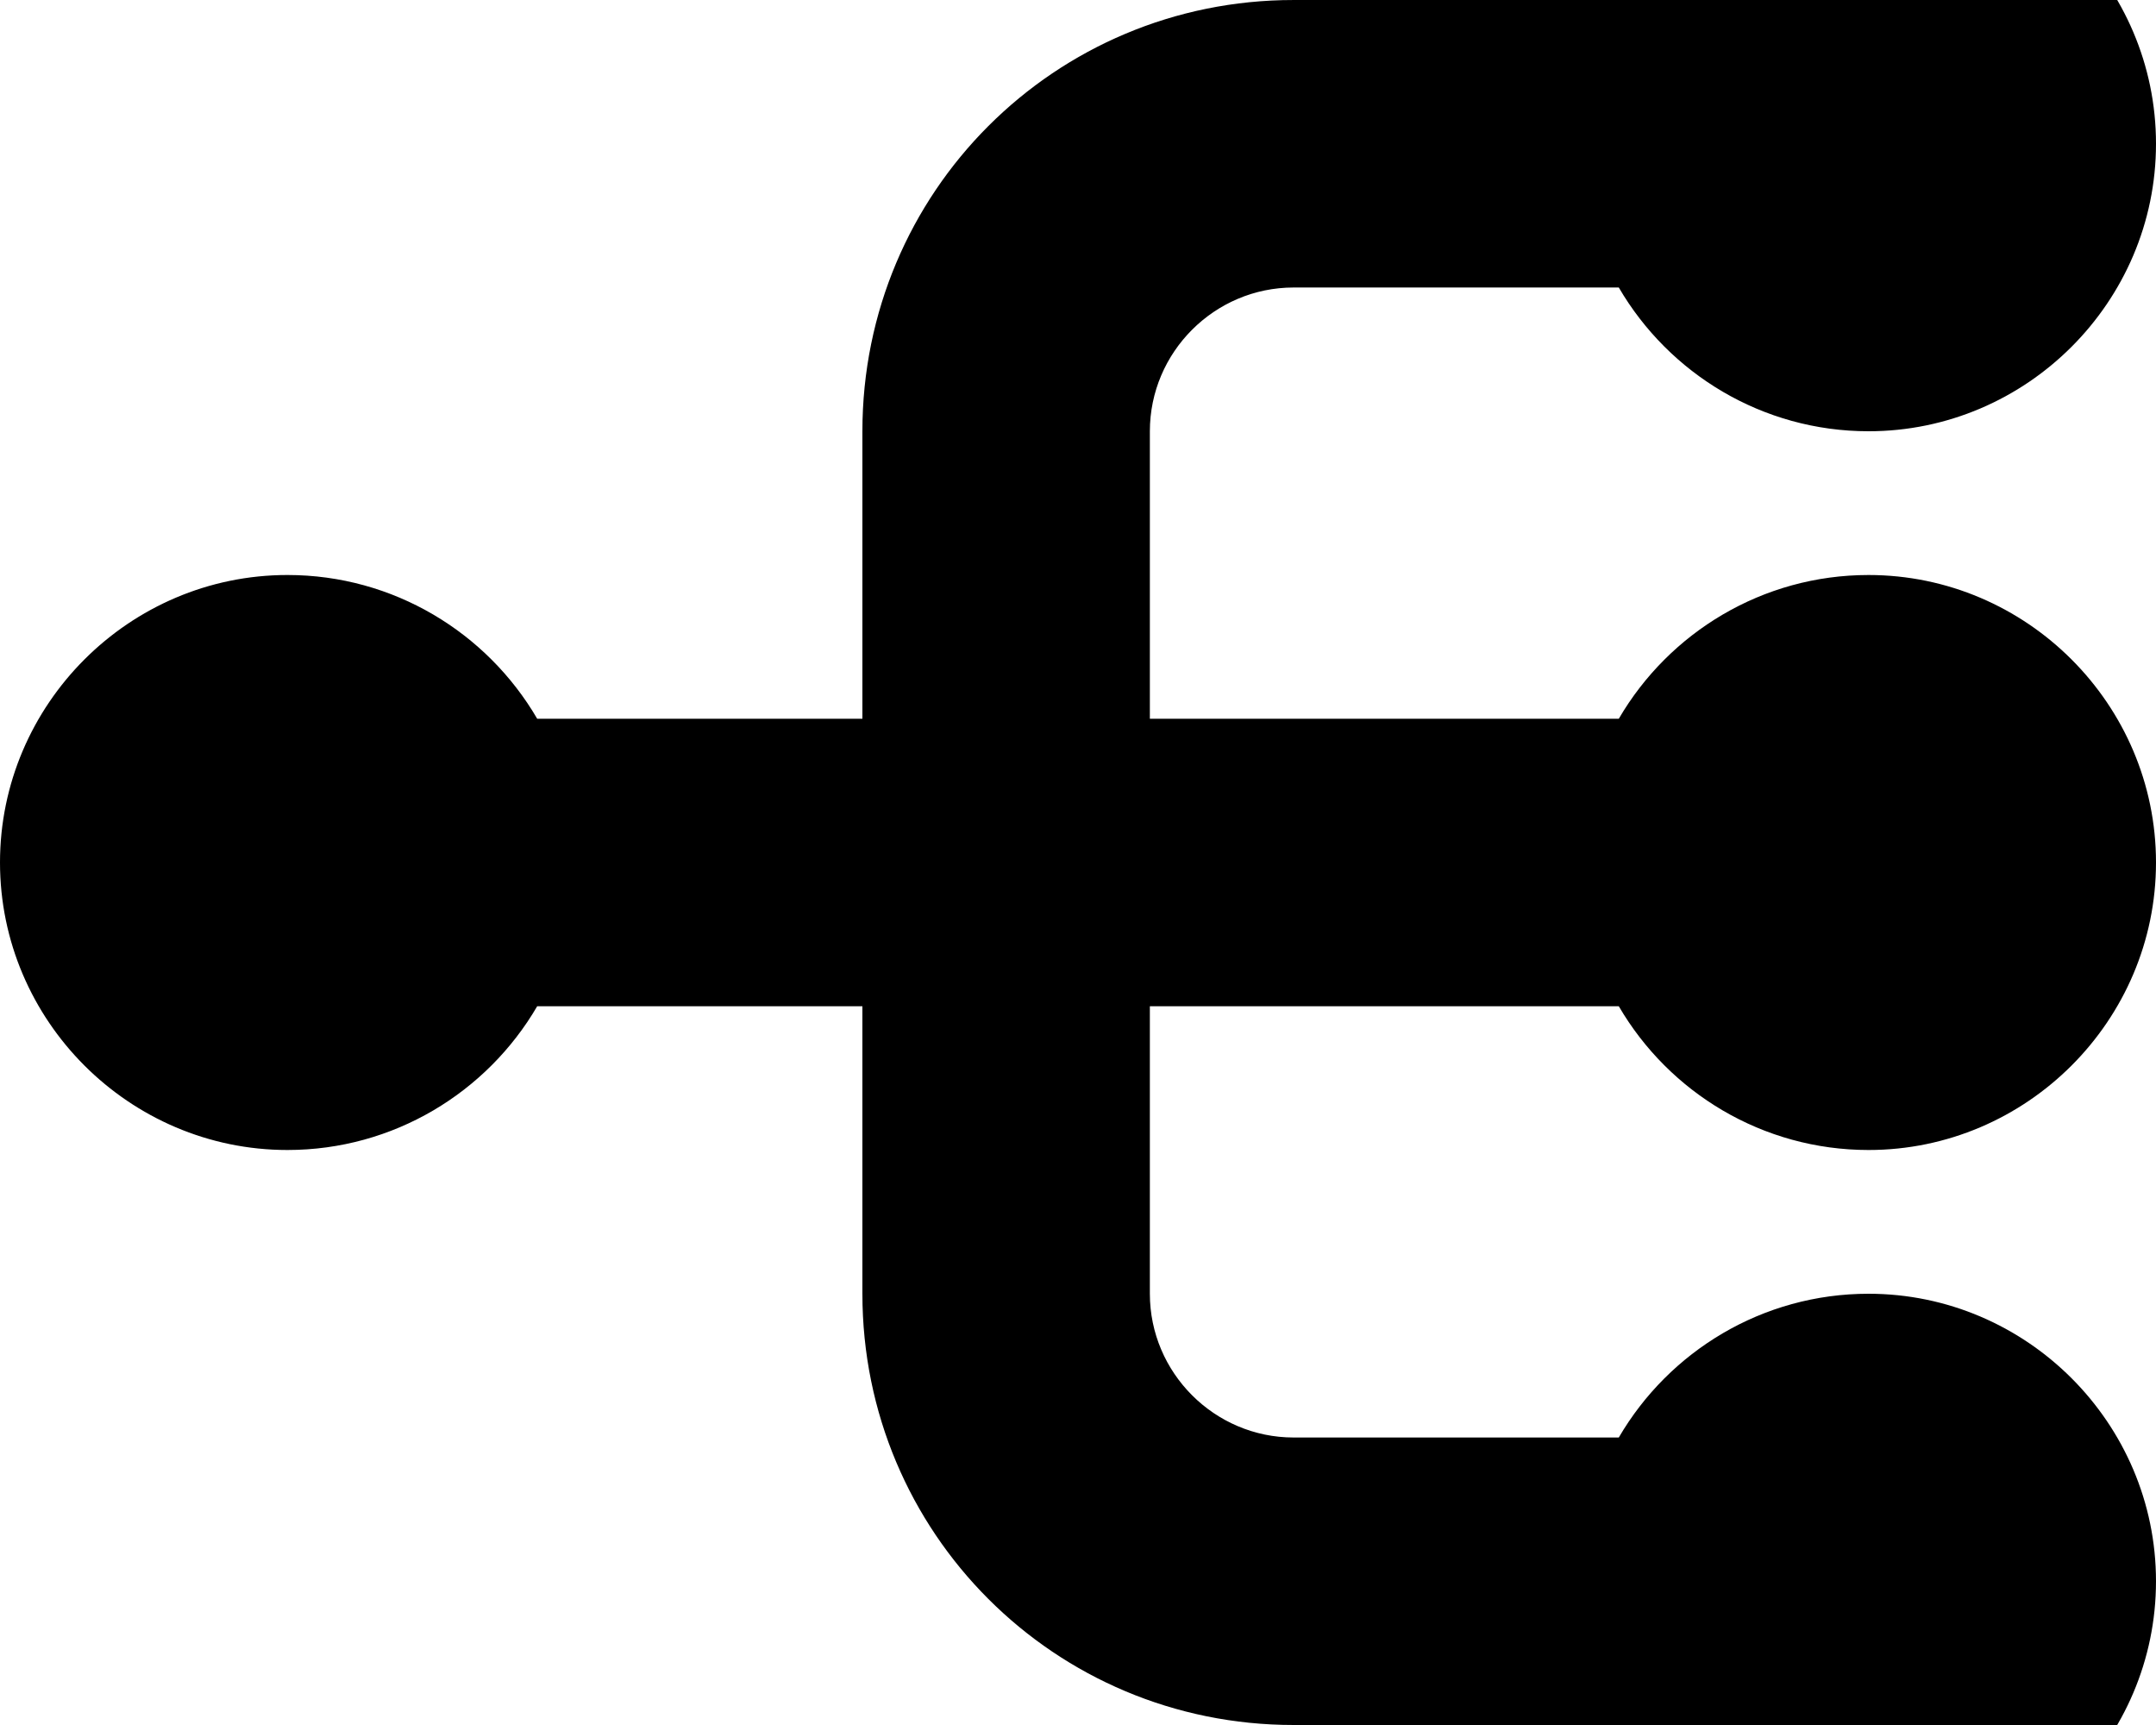<?xml version="1.0" encoding="utf-8"?>
<!-- Generator: Adobe Illustrator 21.0.1, SVG Export Plug-In . SVG Version: 6.00 Build 0)  -->
<svg version="1.1" id="icon-" xmlns="http://www.w3.org/2000/svg" xmlns:xlink="http://www.w3.org/1999/xlink" x="0px" y="0px"
	 viewBox="0 0 1200 960" enable-background="new 0 0 1200 960" xml:space="preserve">
<path id="flowchart" d="M901,560c28,48,80,80,139,80c88,0,160-72,160-160s-72-160-160-160c-59,0-111,32-139,80c-71,0-164,0-261,0
	c0-50,0-75,0-160c0-44,36-80,80-80c94,0,133,0,181,0c28,48,80,80,139,80c88,0,160-72,160-160s-72-160-160-160c-59,0-111,32-139,80
	c-48,0-87,0-181,0C587,0,480,107,480,240c0,85,0,110,0,160c-64,0-126,0-181,0c-28-48-80-80-139-80C72,320,0,392,0,480
	s72,160,160,160c59,0,111-32,139-80c55,0,117,0,181,0c0,50,0,75,0,160c0,133,107,240,240,240c94,0,133,0,181,0c28,48,80,80,139,80
	c88,0,160-72,160-160s-72-160-160-160c-59,0-111,32-139,80c-48,0-87,0-181,0c-44,0-80-36-80-80c0-85,0-110,0-160
	C737,560,830,560,901,560z"/>
</svg>
